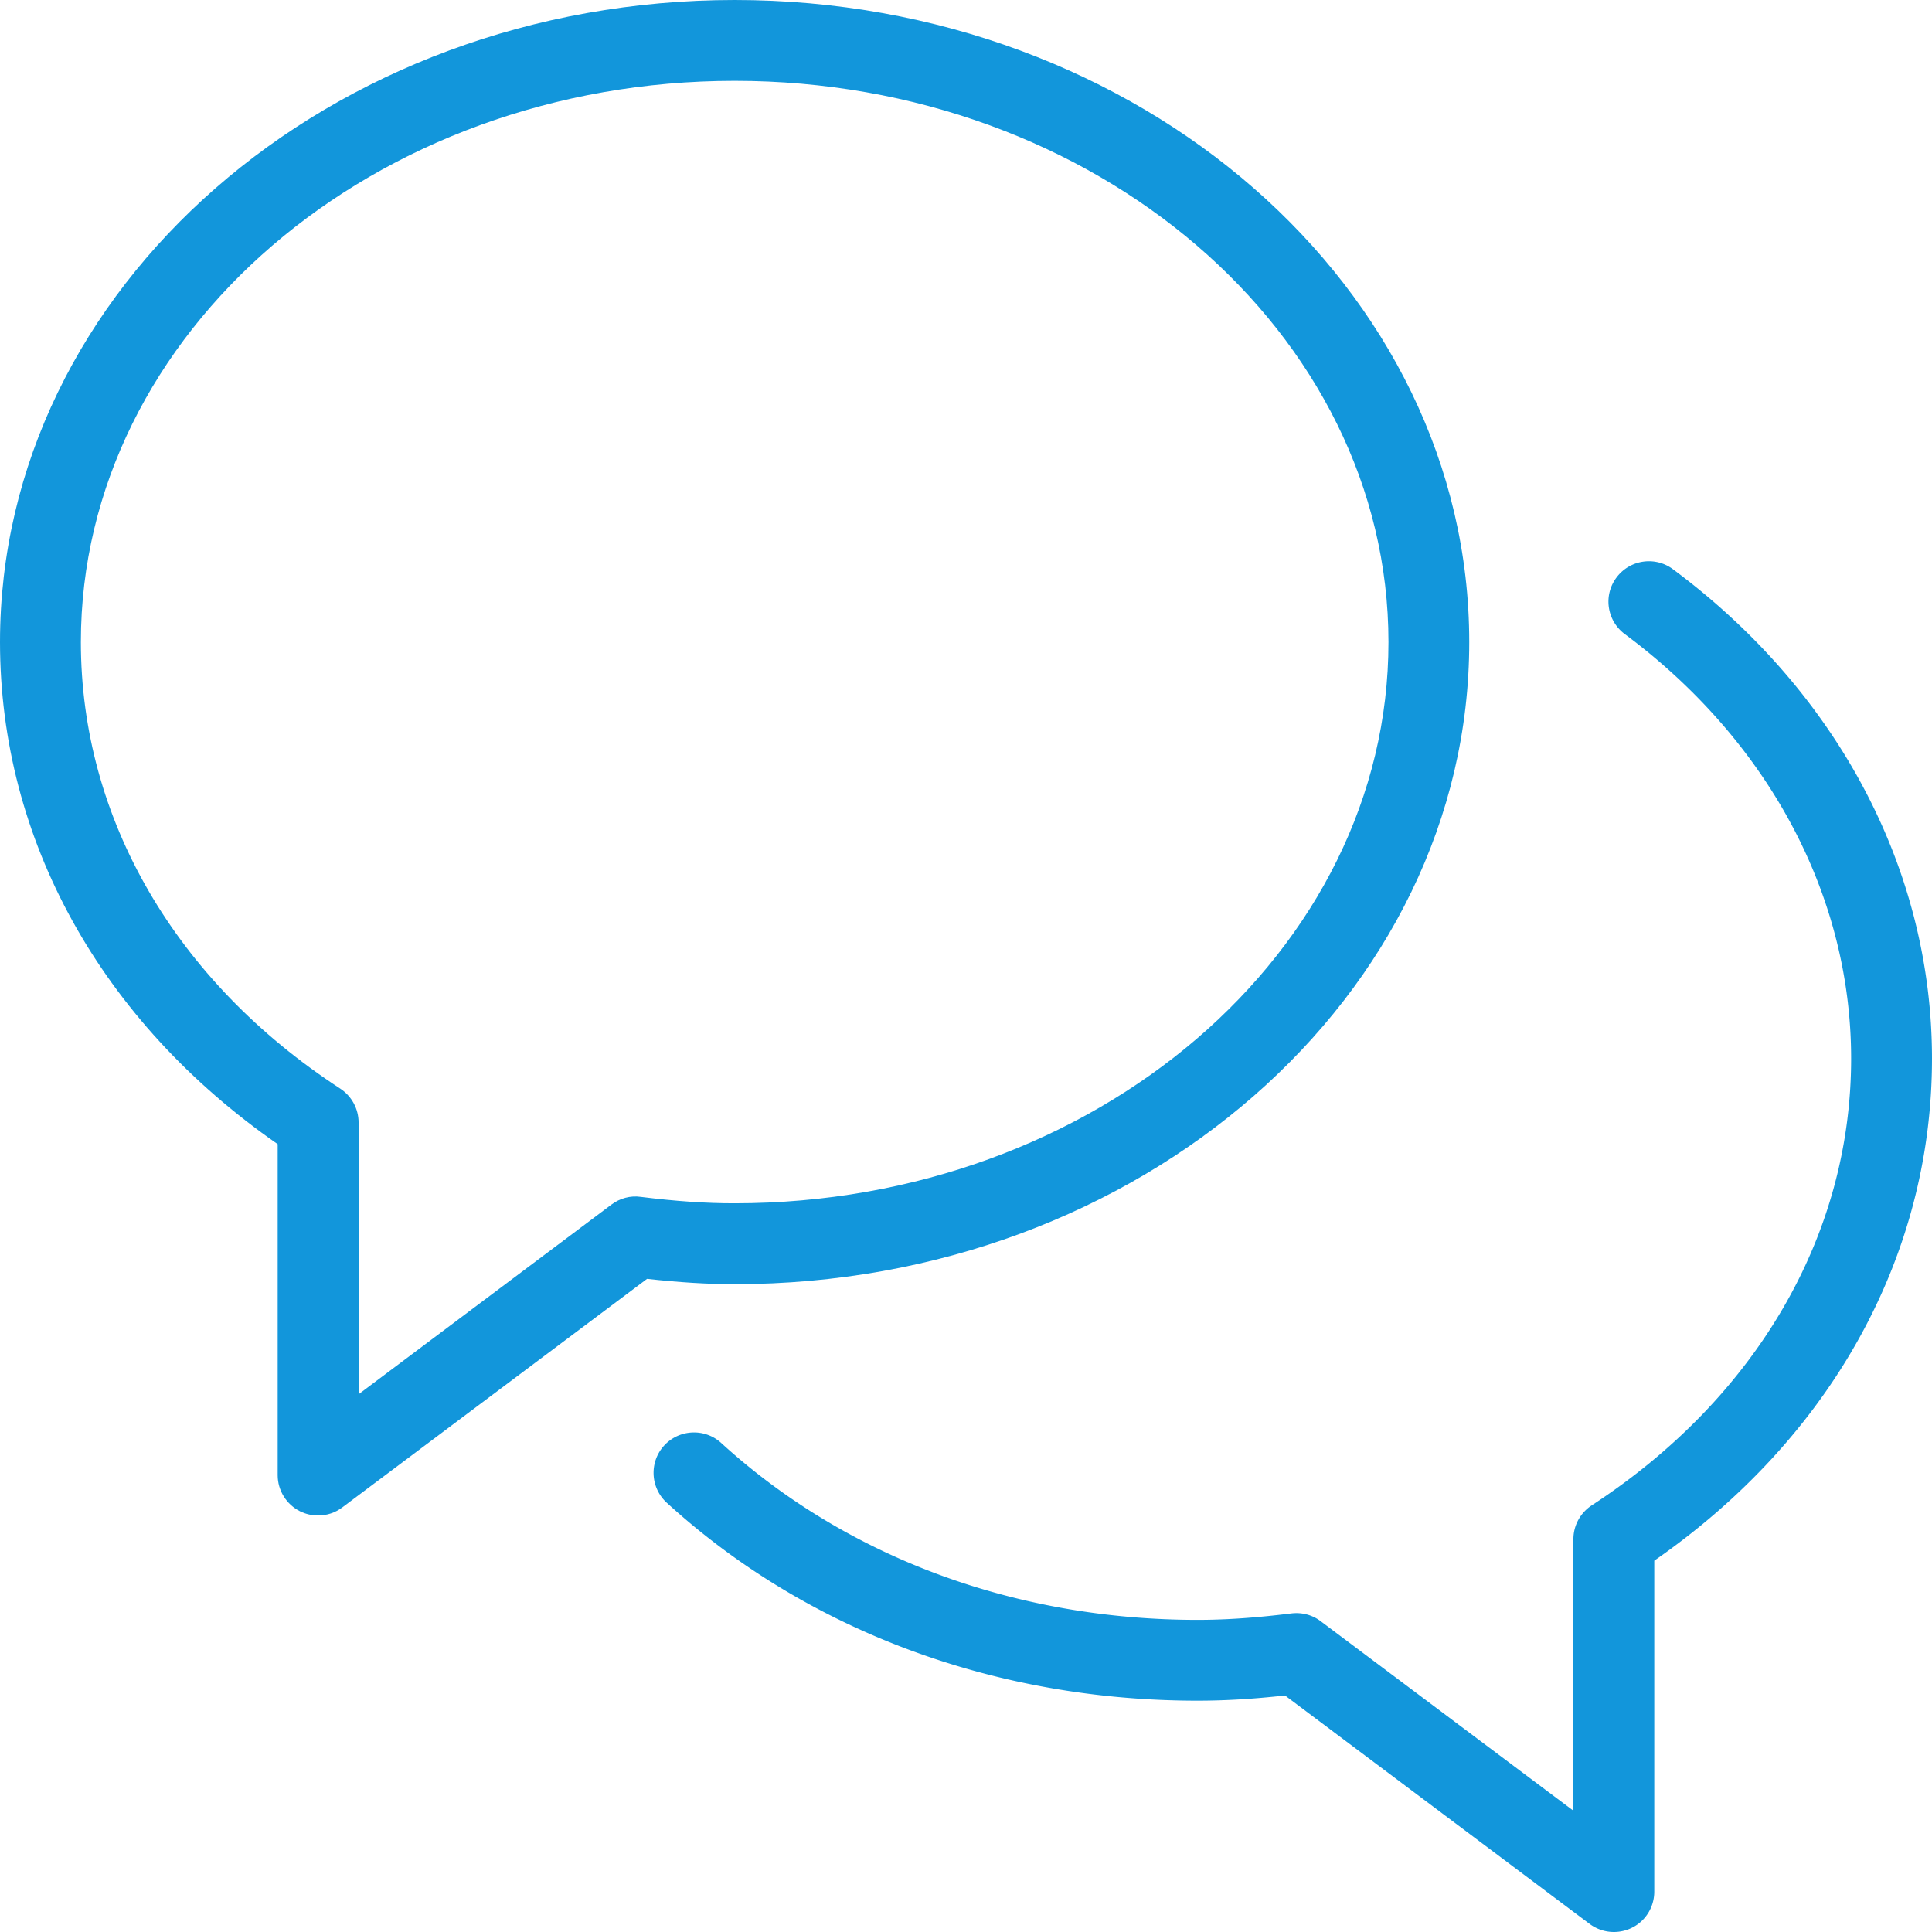 <?xml version="1.0" standalone="no"?><!DOCTYPE svg PUBLIC "-//W3C//DTD SVG 1.1//EN" "http://www.w3.org/Graphics/SVG/1.1/DTD/svg11.dtd"><svg t="1704418296136" class="icon" viewBox="0 0 1024 1024" version="1.1" xmlns="http://www.w3.org/2000/svg" p-id="4105" xmlns:xlink="http://www.w3.org/1999/xlink" width="200" height="200"><path d="M340.331 340.31a2.3 2.3 0 1 0 98.133 0 2.3 2.3 0 1 0-98.133 0zM168.619 340.33a2.299 2.299 0 1 0 98.09 0 2.299 2.299 0 1 0-98.09 0zM561.067 389.376c27.136 0 49.024-21.952 49.024-49.067 0-27.072-21.867-49.024-49.024-49.024-27.115 0-49.046 21.931-49.046 49.024 0 27.115 21.931 49.067 49.046 49.067z" fill="" p-id="4106"></path><path d="M778.73 340.31C778.73 152.66 604.076 0 389.398 0 174.677 0 0 152.661 0 340.31 0 444.97 53.483 541.332 147.179 606.42v175.467c0 8.043 4.586 15.488 11.861 19.136 3.008 1.493 6.315 2.219 9.579 2.219 4.544 0 9.066-1.43 12.842-4.31l161.494-121.109c17.024 1.877 31.936 2.816 46.442 2.816 214.678 0 389.334-152.683 389.334-340.33zM339.606 634.367c-5.482-0.79-11.093 0.747-15.509 4.075L190.059 738.987V594.944c0-7.253-3.648-13.952-9.728-17.963C92.97 520.043 42.859 433.75 42.859 340.288c0-164.01 155.434-297.45 346.538-297.45 191.019 0 346.518 133.46 346.518 297.493S580.459 637.76 389.419 637.76c-15.083 0.021-30.891-1.045-49.814-3.392z" fill="#1296db" p-id="4107"></path><path d="M886.699 301.696c-9.494-7.061-22.891-5.056-29.952 4.437-7.083 9.494-5.056 22.891 4.437 29.952 76.181 56.64 119.957 138.624 119.957 225.003 0 93.504-50.112 179.755-137.45 236.757-6.059 3.968-9.75 10.667-9.75 17.92v143.958L699.925 859.22c-4.373-3.285-9.877-4.757-15.509-4.074-18.837 2.325-34.645 3.413-49.792 3.413-96.49 0-186.133-33.259-252.33-93.717-8.726-8-22.315-7.36-30.294 1.344-7.979 8.746-7.339 22.293 1.387 30.293 74.112 67.712 174.037 104.917 281.237 104.917 14.592 0 29.504-0.874 46.464-2.752l161.43 121.067A21.48 21.48 0 0 0 855.38 1024c3.286 0 6.592-0.747 9.579-2.24 7.296-3.584 11.84-11.072 11.84-19.136V827.179c93.739-65.046 147.2-161.43 147.2-266.091 0-100.053-50.048-194.624-137.301-259.392z" fill="#1296db" p-id="4108"></path></svg>